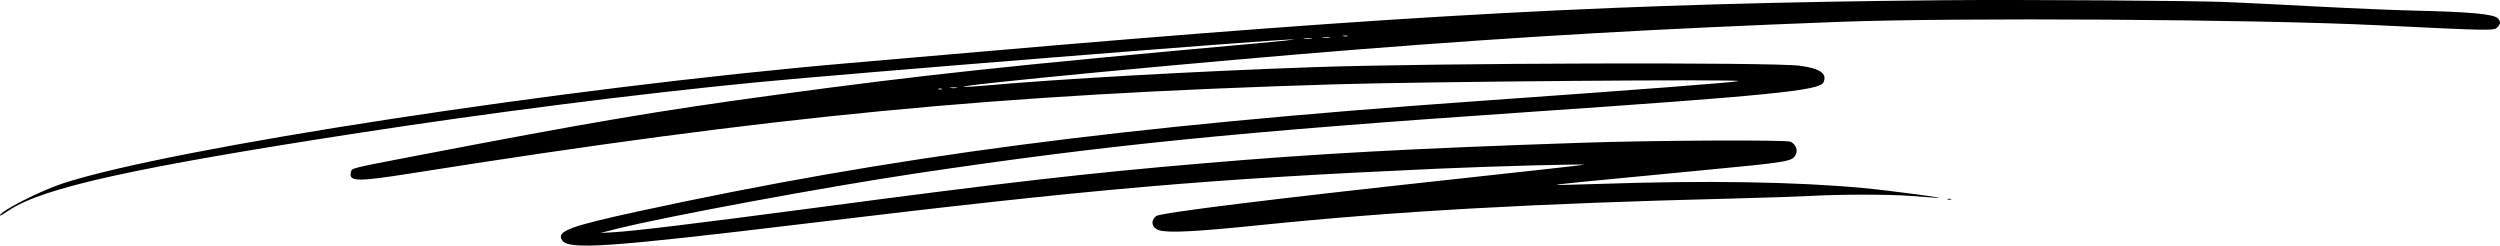 <svg width="285" height="28" viewBox="0 0 285 28" fill="none" xmlns="http://www.w3.org/2000/svg">
<path fill-rule="evenodd" clip-rule="evenodd" d="M221.765 0.023C184.916 0.362 160.496 1.667 111.656 5.907C107.36 6.279 100.645 6.86 96.732 7.197C64.501 9.974 19.517 16.862 7.14 20.915C4.573 21.755 0 24.089 0 24.559C0 24.636 0.214 24.514 1.054 23.958C4.926 21.39 15.317 19.094 40.904 15.152C56.019 12.824 72.534 10.722 86.139 9.395C96.523 8.382 145.799 4.442 147.457 4.491C147.797 4.502 145.918 4.704 143.281 4.941C114.955 7.491 105.31 8.525 88.227 10.843C74.989 12.639 67.224 13.956 47.381 17.77C39.915 19.206 40.131 19.152 40.012 19.596C39.712 20.719 40.668 20.744 46.8 19.773C88.383 13.19 113.199 10.796 152.096 9.616C162.562 9.298 198.816 9.008 198.181 9.246C197.818 9.383 186.914 10.218 168.643 11.51C127.764 14.4 101.607 17.832 72.81 24.085C64.825 25.819 63.392 26.365 64.089 27.406C64.825 28.505 69.377 28.192 91.629 25.513C124.955 21.5 137.33 20.425 164.004 19.227C170.204 18.949 180.855 18.664 180.551 18.785C180.466 18.819 173.75 19.566 165.628 20.445C145.303 22.645 132.261 24.258 131.806 24.628C131.104 25.198 131.306 26.02 132.21 26.266C133.311 26.565 136.425 26.402 143.59 25.667C159.131 24.075 174.661 23.202 197.625 22.63C201.061 22.544 205.063 22.409 206.517 22.33C209.9 22.146 215.261 22.147 217.744 22.331C218.807 22.41 220.129 22.507 220.682 22.547C222.779 22.699 215.508 21.722 212.409 21.435C204.639 20.716 194.511 20.555 182.501 20.96C179.746 21.052 177.467 21.105 177.438 21.076C177.377 21.017 180.169 20.737 193.696 19.449C204.068 18.462 204.328 18.418 204.723 17.602C204.974 17.085 204.723 16.469 204.135 16.158C203.689 15.922 188.542 15.997 180.319 16.275C160.605 16.942 150.158 17.51 137.018 18.631C123.723 19.765 114.891 20.779 92.801 23.706C79.352 25.488 72.271 26.345 69.901 26.478L68.432 26.561L70.21 26.11C75.696 24.721 93.983 21.331 104.387 19.775C126 16.542 140.769 15.059 173.901 12.794C201.74 10.891 207.442 10.321 207.872 9.397C208.336 8.401 207.508 7.809 205.217 7.498C202.093 7.074 163.524 7.182 149.854 7.653C136.45 8.115 120.531 9.01 112.12 9.773C111.226 9.855 110.252 9.912 109.954 9.902C107.766 9.824 137.881 6.963 155.112 5.612C173.988 4.132 188.921 3.278 209.625 2.494C223.012 1.987 257.183 2.199 271.02 2.875C283.838 3.501 284.298 3.51 284.686 3.13C285.092 2.733 285.103 2.439 284.727 2.071C284.249 1.603 281.552 1.355 275.427 1.215C273.173 1.164 268.198 0.957 264.37 0.754C260.543 0.552 255.81 0.318 253.854 0.234C250.163 0.076 230.272 -0.055 221.765 0.023ZM153.607 4.118C153.502 4.159 153.293 4.162 153.143 4.123C152.992 4.085 153.078 4.051 153.333 4.048C153.588 4.045 153.711 4.076 153.607 4.118ZM151.596 4.276C151.405 4.312 151.057 4.313 150.822 4.278C150.587 4.244 150.743 4.214 151.168 4.213C151.593 4.212 151.786 4.24 151.596 4.276ZM149.506 4.429C149.272 4.464 148.889 4.464 148.655 4.429C148.421 4.395 148.613 4.366 149.08 4.366C149.548 4.366 149.74 4.395 149.506 4.429ZM109.065 10.028C108.874 10.064 108.561 10.064 108.369 10.028C108.178 9.992 108.335 9.962 108.717 9.962C109.1 9.962 109.257 9.992 109.065 10.028ZM107.364 10.173C107.258 10.215 107.084 10.215 106.978 10.173C106.871 10.131 106.958 10.096 107.171 10.096C107.383 10.096 107.471 10.131 107.364 10.173ZM222.035 22.735C222.142 22.777 222.316 22.777 222.422 22.735C222.528 22.693 222.441 22.659 222.229 22.659C222.016 22.659 221.929 22.693 222.035 22.735Z" fill="light-blue"/>
</svg>

